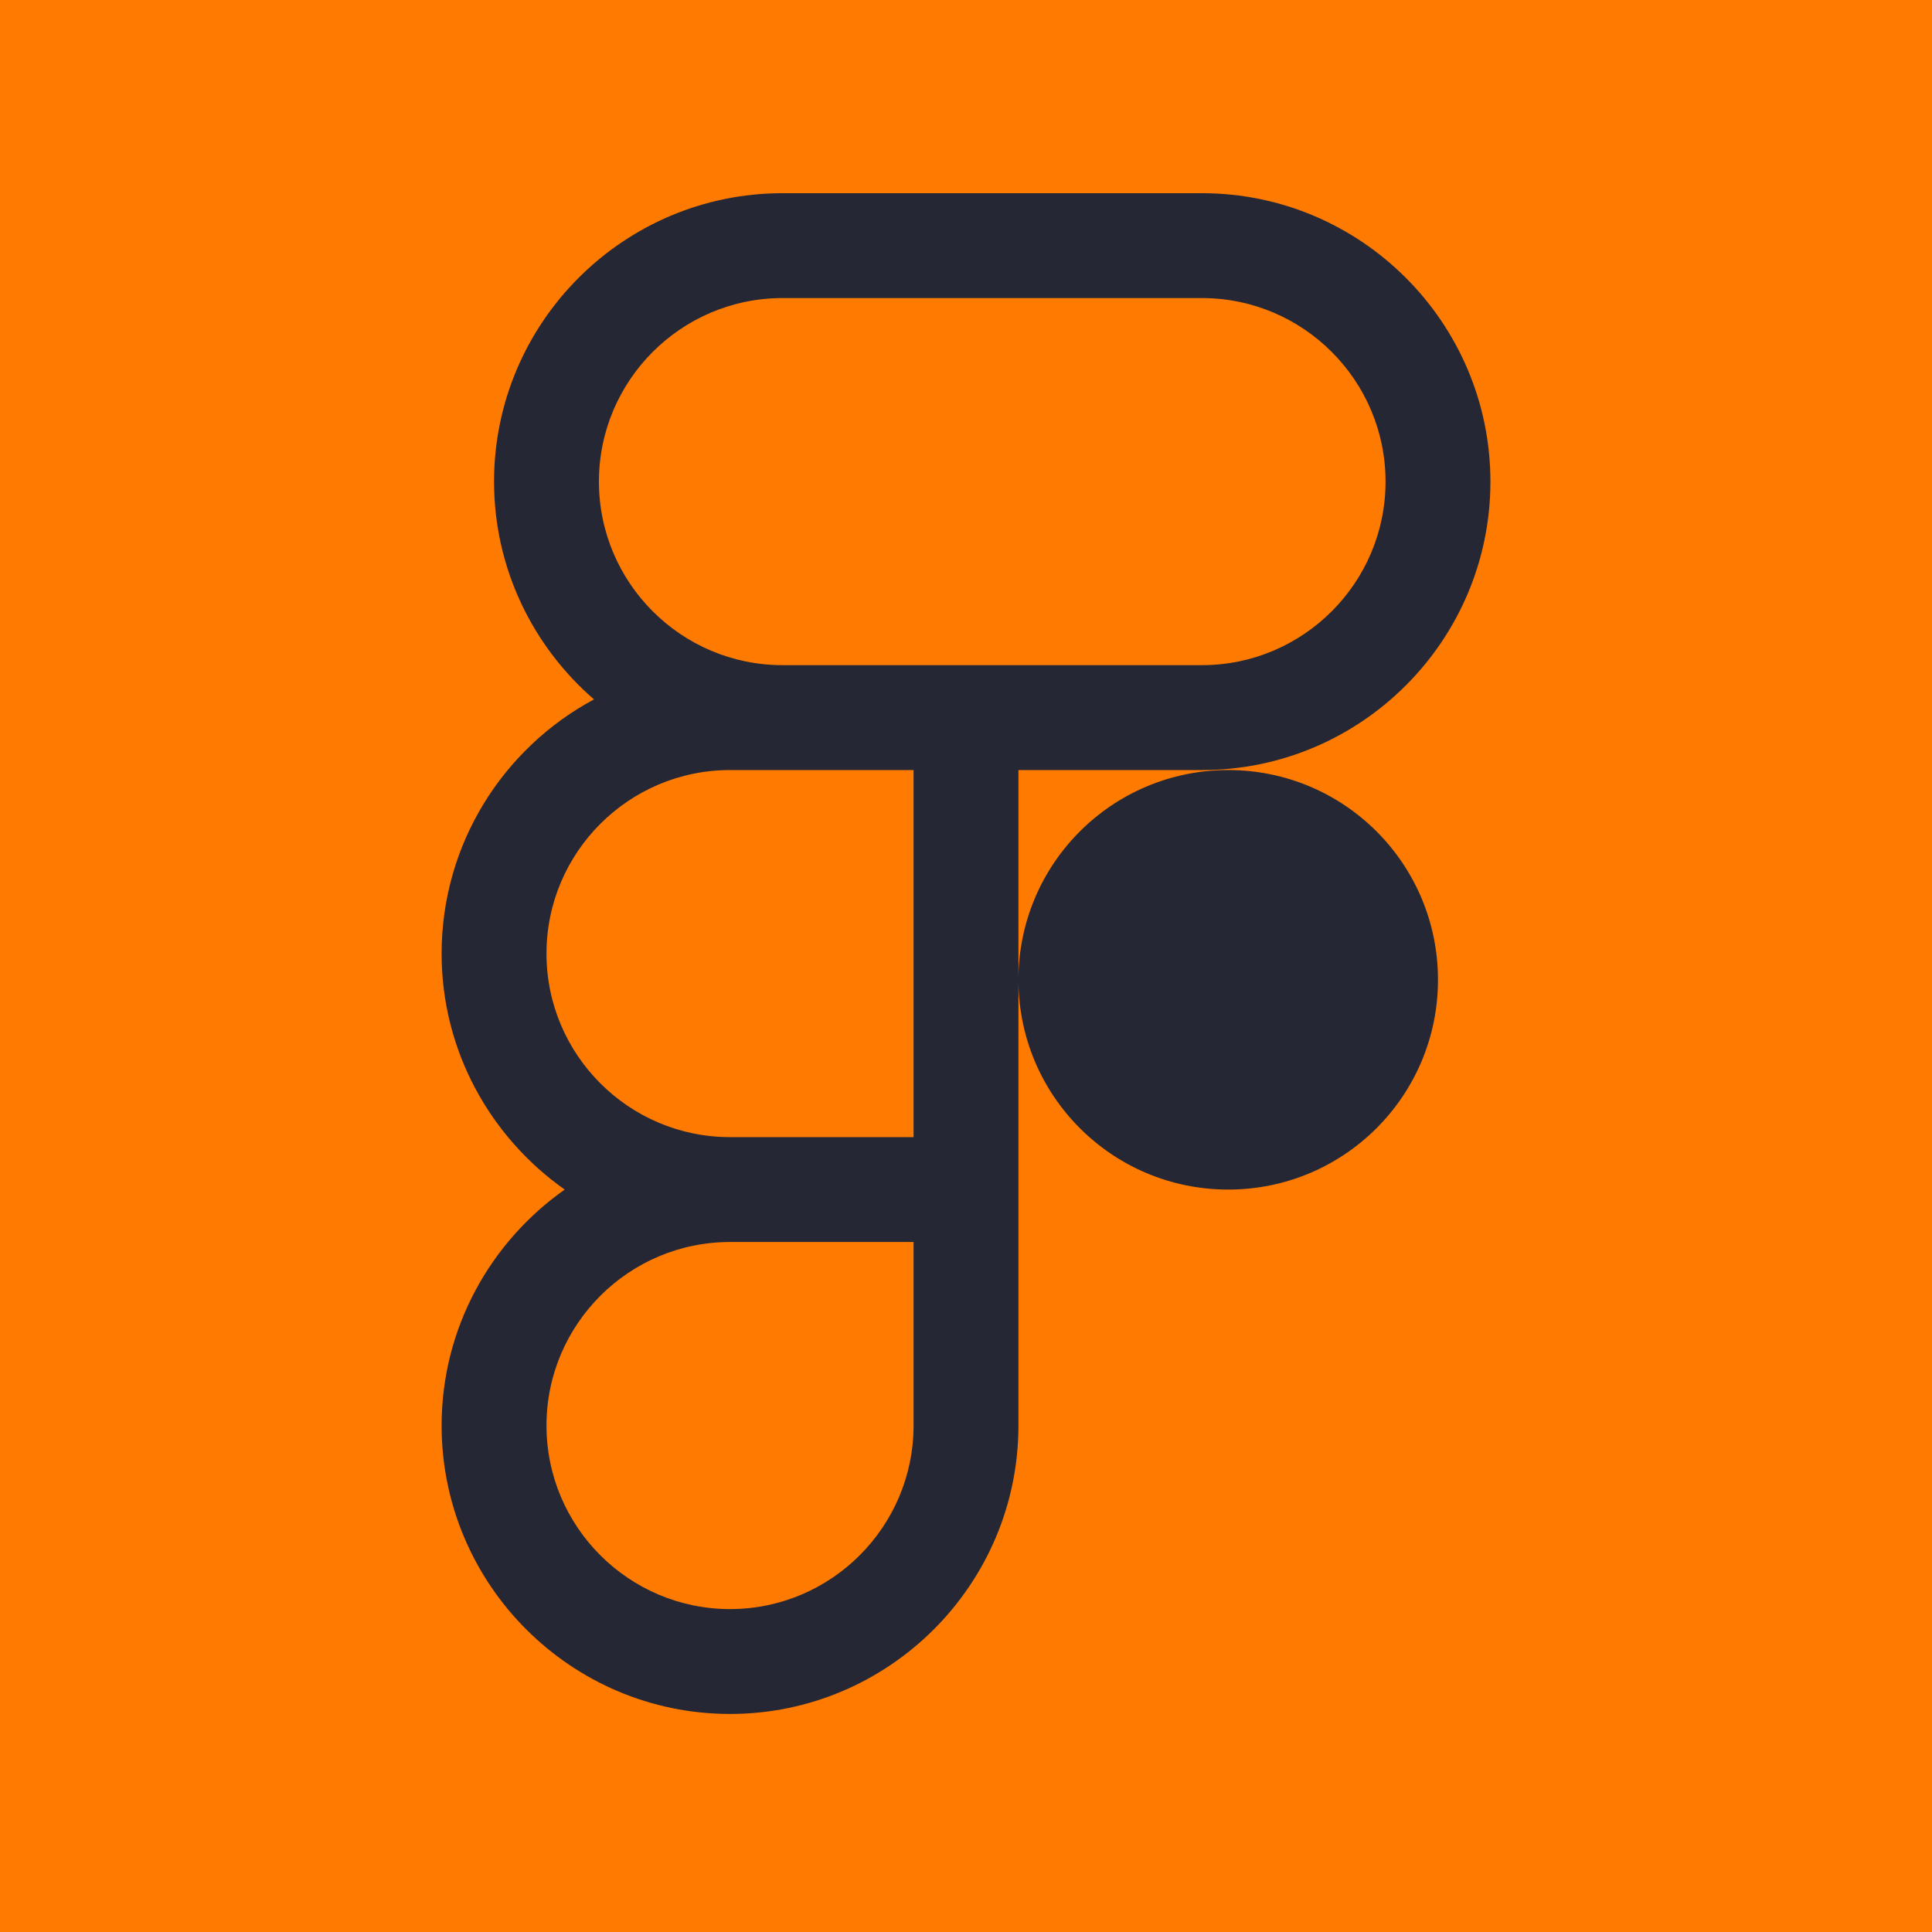 <svg width="64" height="64" viewBox="0 0 64 64" fill="none" xmlns="http://www.w3.org/2000/svg">
<path d="M64 0H0V64H64V0Z" fill="#FF7A00"/>
<path d="M25.92 6.4C20.655 6.4 16.366 10.689 16.366 15.954C16.366 18.831 17.655 21.417 19.677 23.168C16.671 24.782 14.629 27.951 14.629 31.589C14.629 34.819 16.251 37.675 18.707 39.406C16.251 41.136 14.629 43.993 14.629 47.223C14.629 52.489 18.918 56.777 24.183 56.777C29.449 56.777 33.737 52.489 33.737 47.223V25.509H39.818C45.083 25.509 49.372 21.22 49.372 15.954C49.372 10.689 45.083 6.4 39.818 6.4H25.92ZM25.92 9.874H39.818C43.17 9.874 45.898 12.602 45.898 15.954C45.898 19.306 43.17 22.034 39.818 22.034H25.92C22.568 22.034 19.84 19.306 19.84 15.954C19.84 12.602 22.568 9.874 25.92 9.874ZM24.183 25.509H30.263V37.669H24.183C20.831 37.669 18.103 34.941 18.103 31.589C18.103 28.236 20.831 25.509 24.183 25.509ZM40.686 25.509C36.845 25.509 33.737 28.616 33.737 32.457C33.737 36.298 36.845 39.406 40.686 39.406C44.527 39.406 47.635 36.298 47.635 32.457C47.635 28.616 44.527 25.509 40.686 25.509ZM24.183 41.143H30.263V47.223C30.263 50.575 27.535 53.303 24.183 53.303C20.831 53.303 18.103 50.575 18.103 47.223C18.103 43.871 20.831 41.143 24.183 41.143Z" fill="#252734"/>
</svg>
